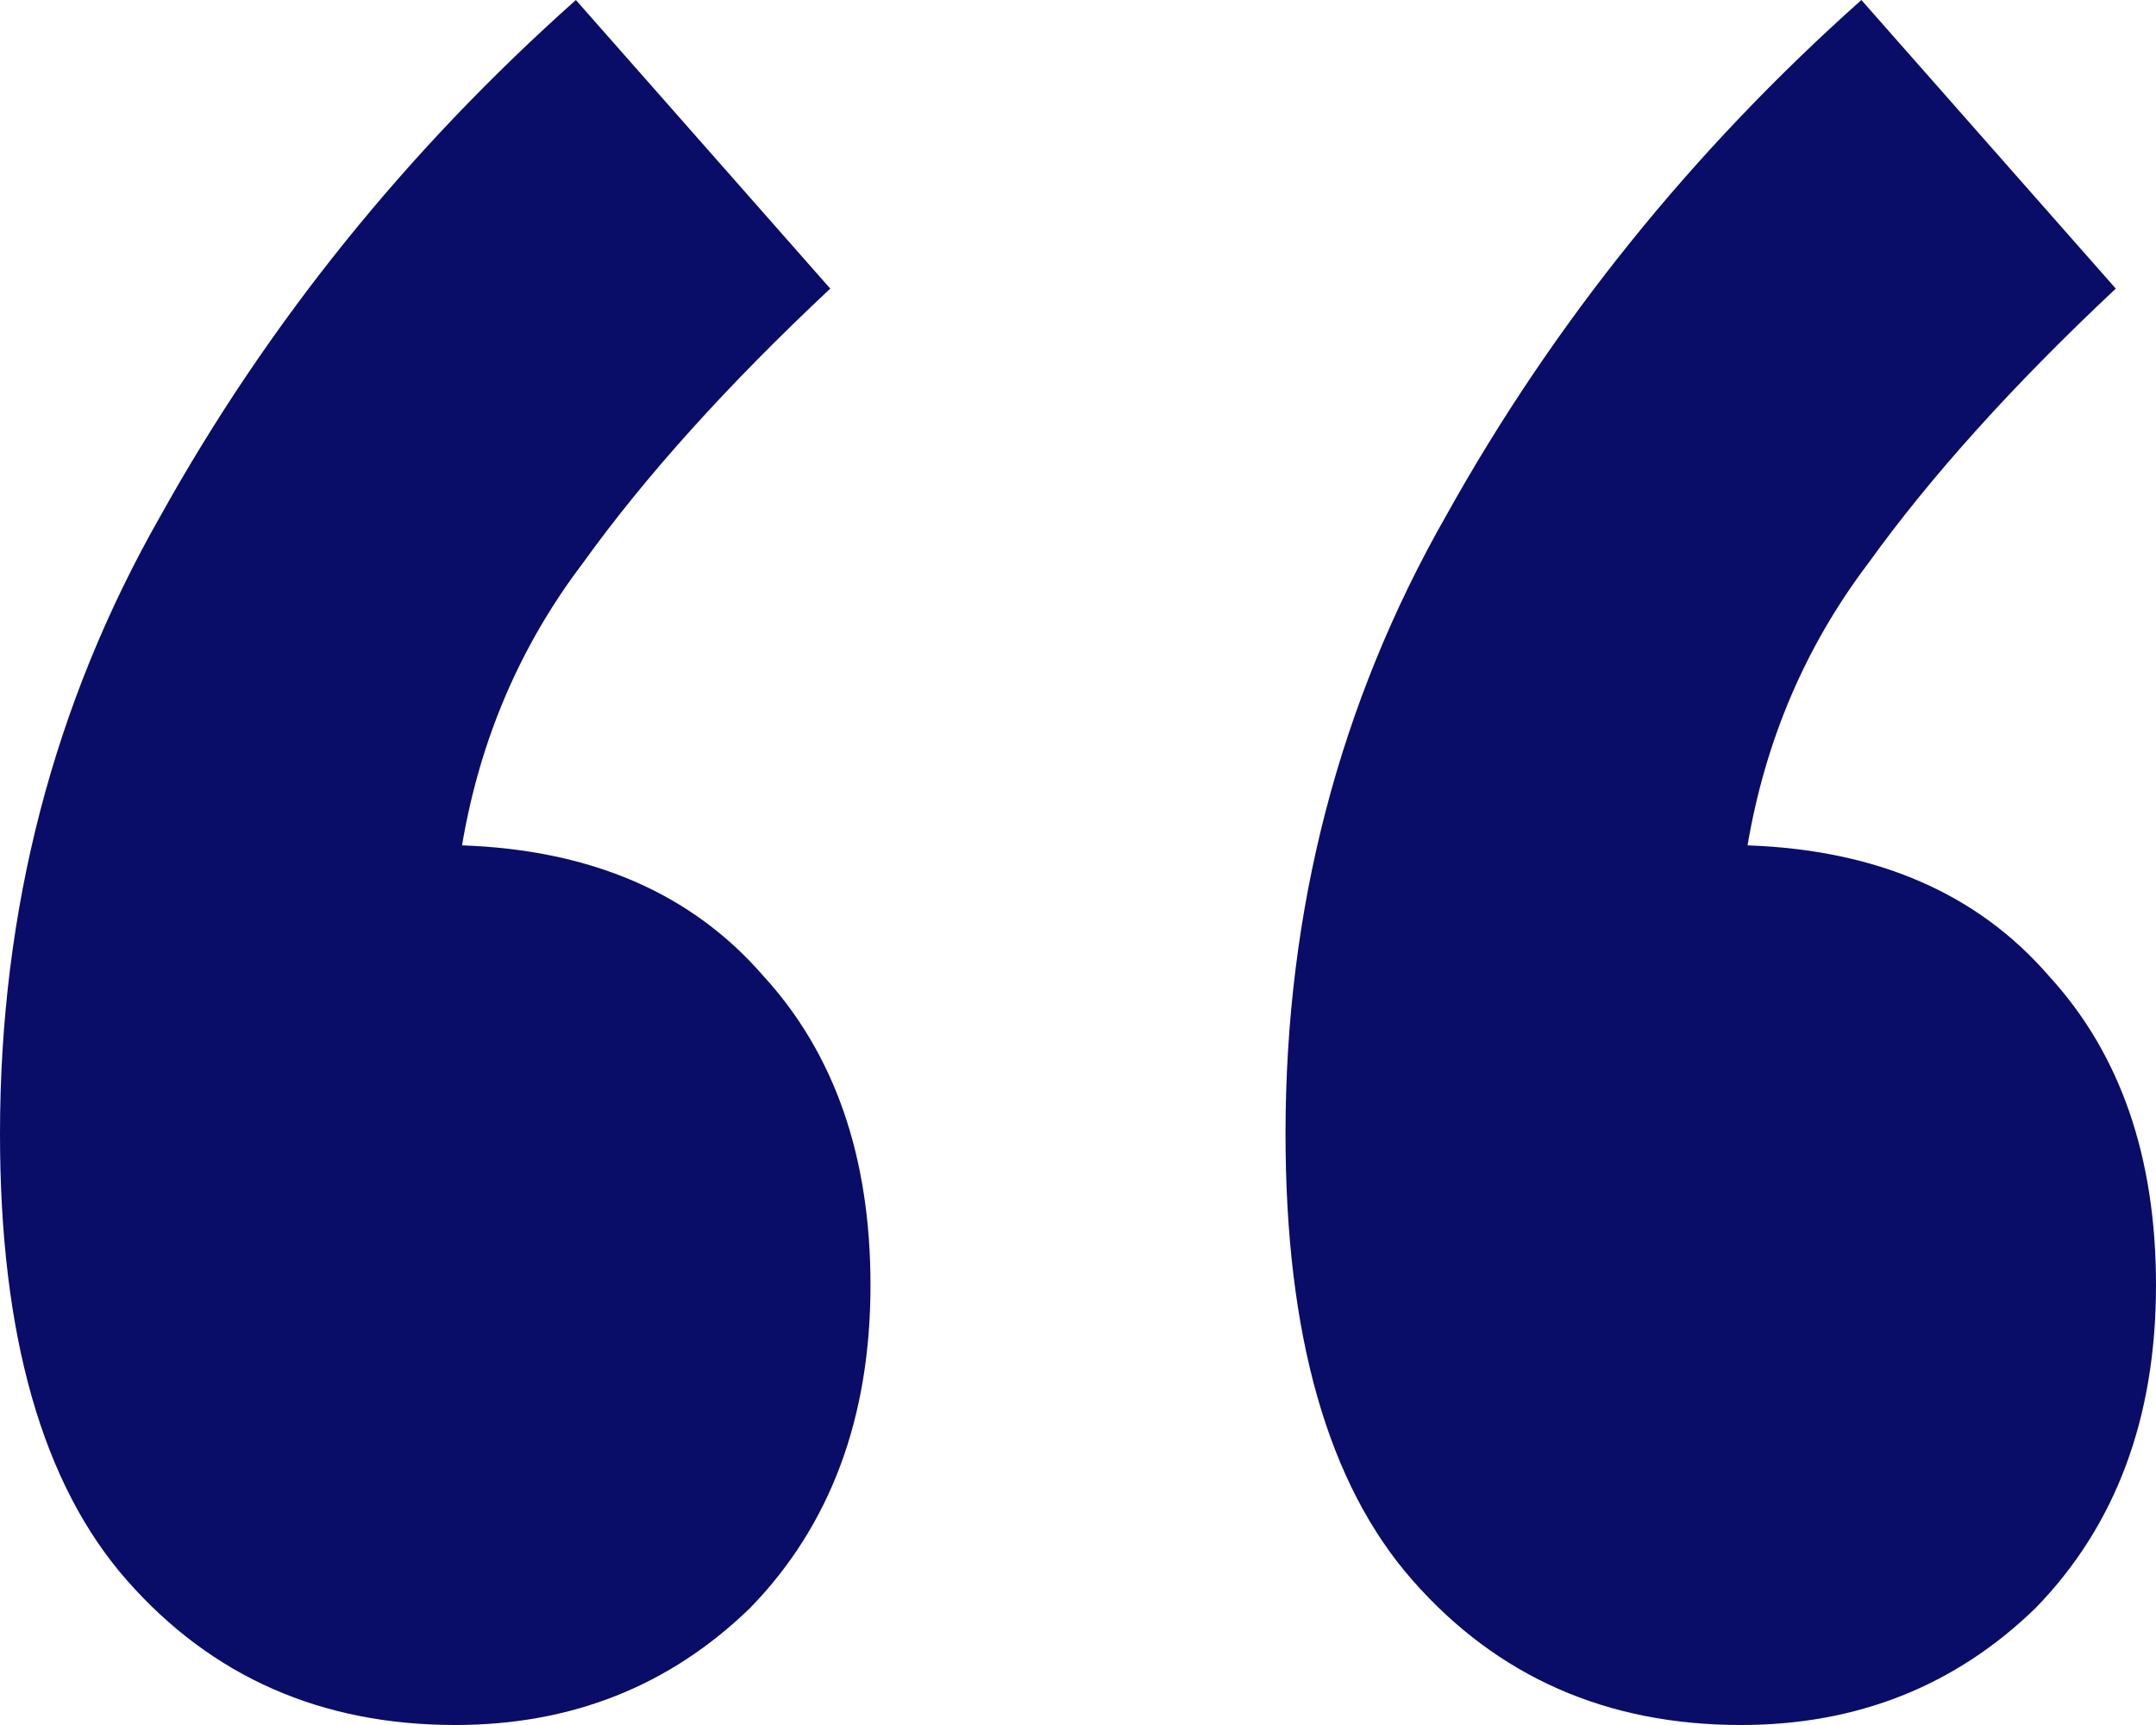 <svg width="20" height="16" viewBox="0 0 20 16" fill="none" xmlns="http://www.w3.org/2000/svg">
<path d="M4.224 16C2.981 16 1.967 15.554 1.18 14.661C0.393 13.769 0 12.388 0 10.518C0 8.436 0.497 6.523 1.491 4.781C2.484 2.996 3.768 1.402 5.342 0L7.702 2.677C6.749 3.57 5.983 4.42 5.404 5.227C4.824 5.992 4.451 6.863 4.286 7.841C5.487 7.883 6.418 8.287 7.081 9.052C7.743 9.774 8.075 10.73 8.075 11.92C8.075 13.153 7.702 14.151 6.957 14.916C6.211 15.639 5.3 16 4.224 16ZM16.149 16C14.907 16 13.892 15.554 13.106 14.661C12.319 13.769 11.925 12.388 11.925 10.518C11.925 8.436 12.422 6.523 13.416 4.781C14.41 2.996 15.694 1.402 17.267 0L19.627 2.677C18.675 3.57 17.909 4.42 17.329 5.227C16.75 5.992 16.377 6.863 16.211 7.841C17.412 7.883 18.344 8.287 19.006 9.052C19.669 9.774 20 10.73 20 11.92C20 13.153 19.627 14.151 18.882 14.916C18.137 15.639 17.226 16 16.149 16Z" fill="#090D68"/>
</svg>
